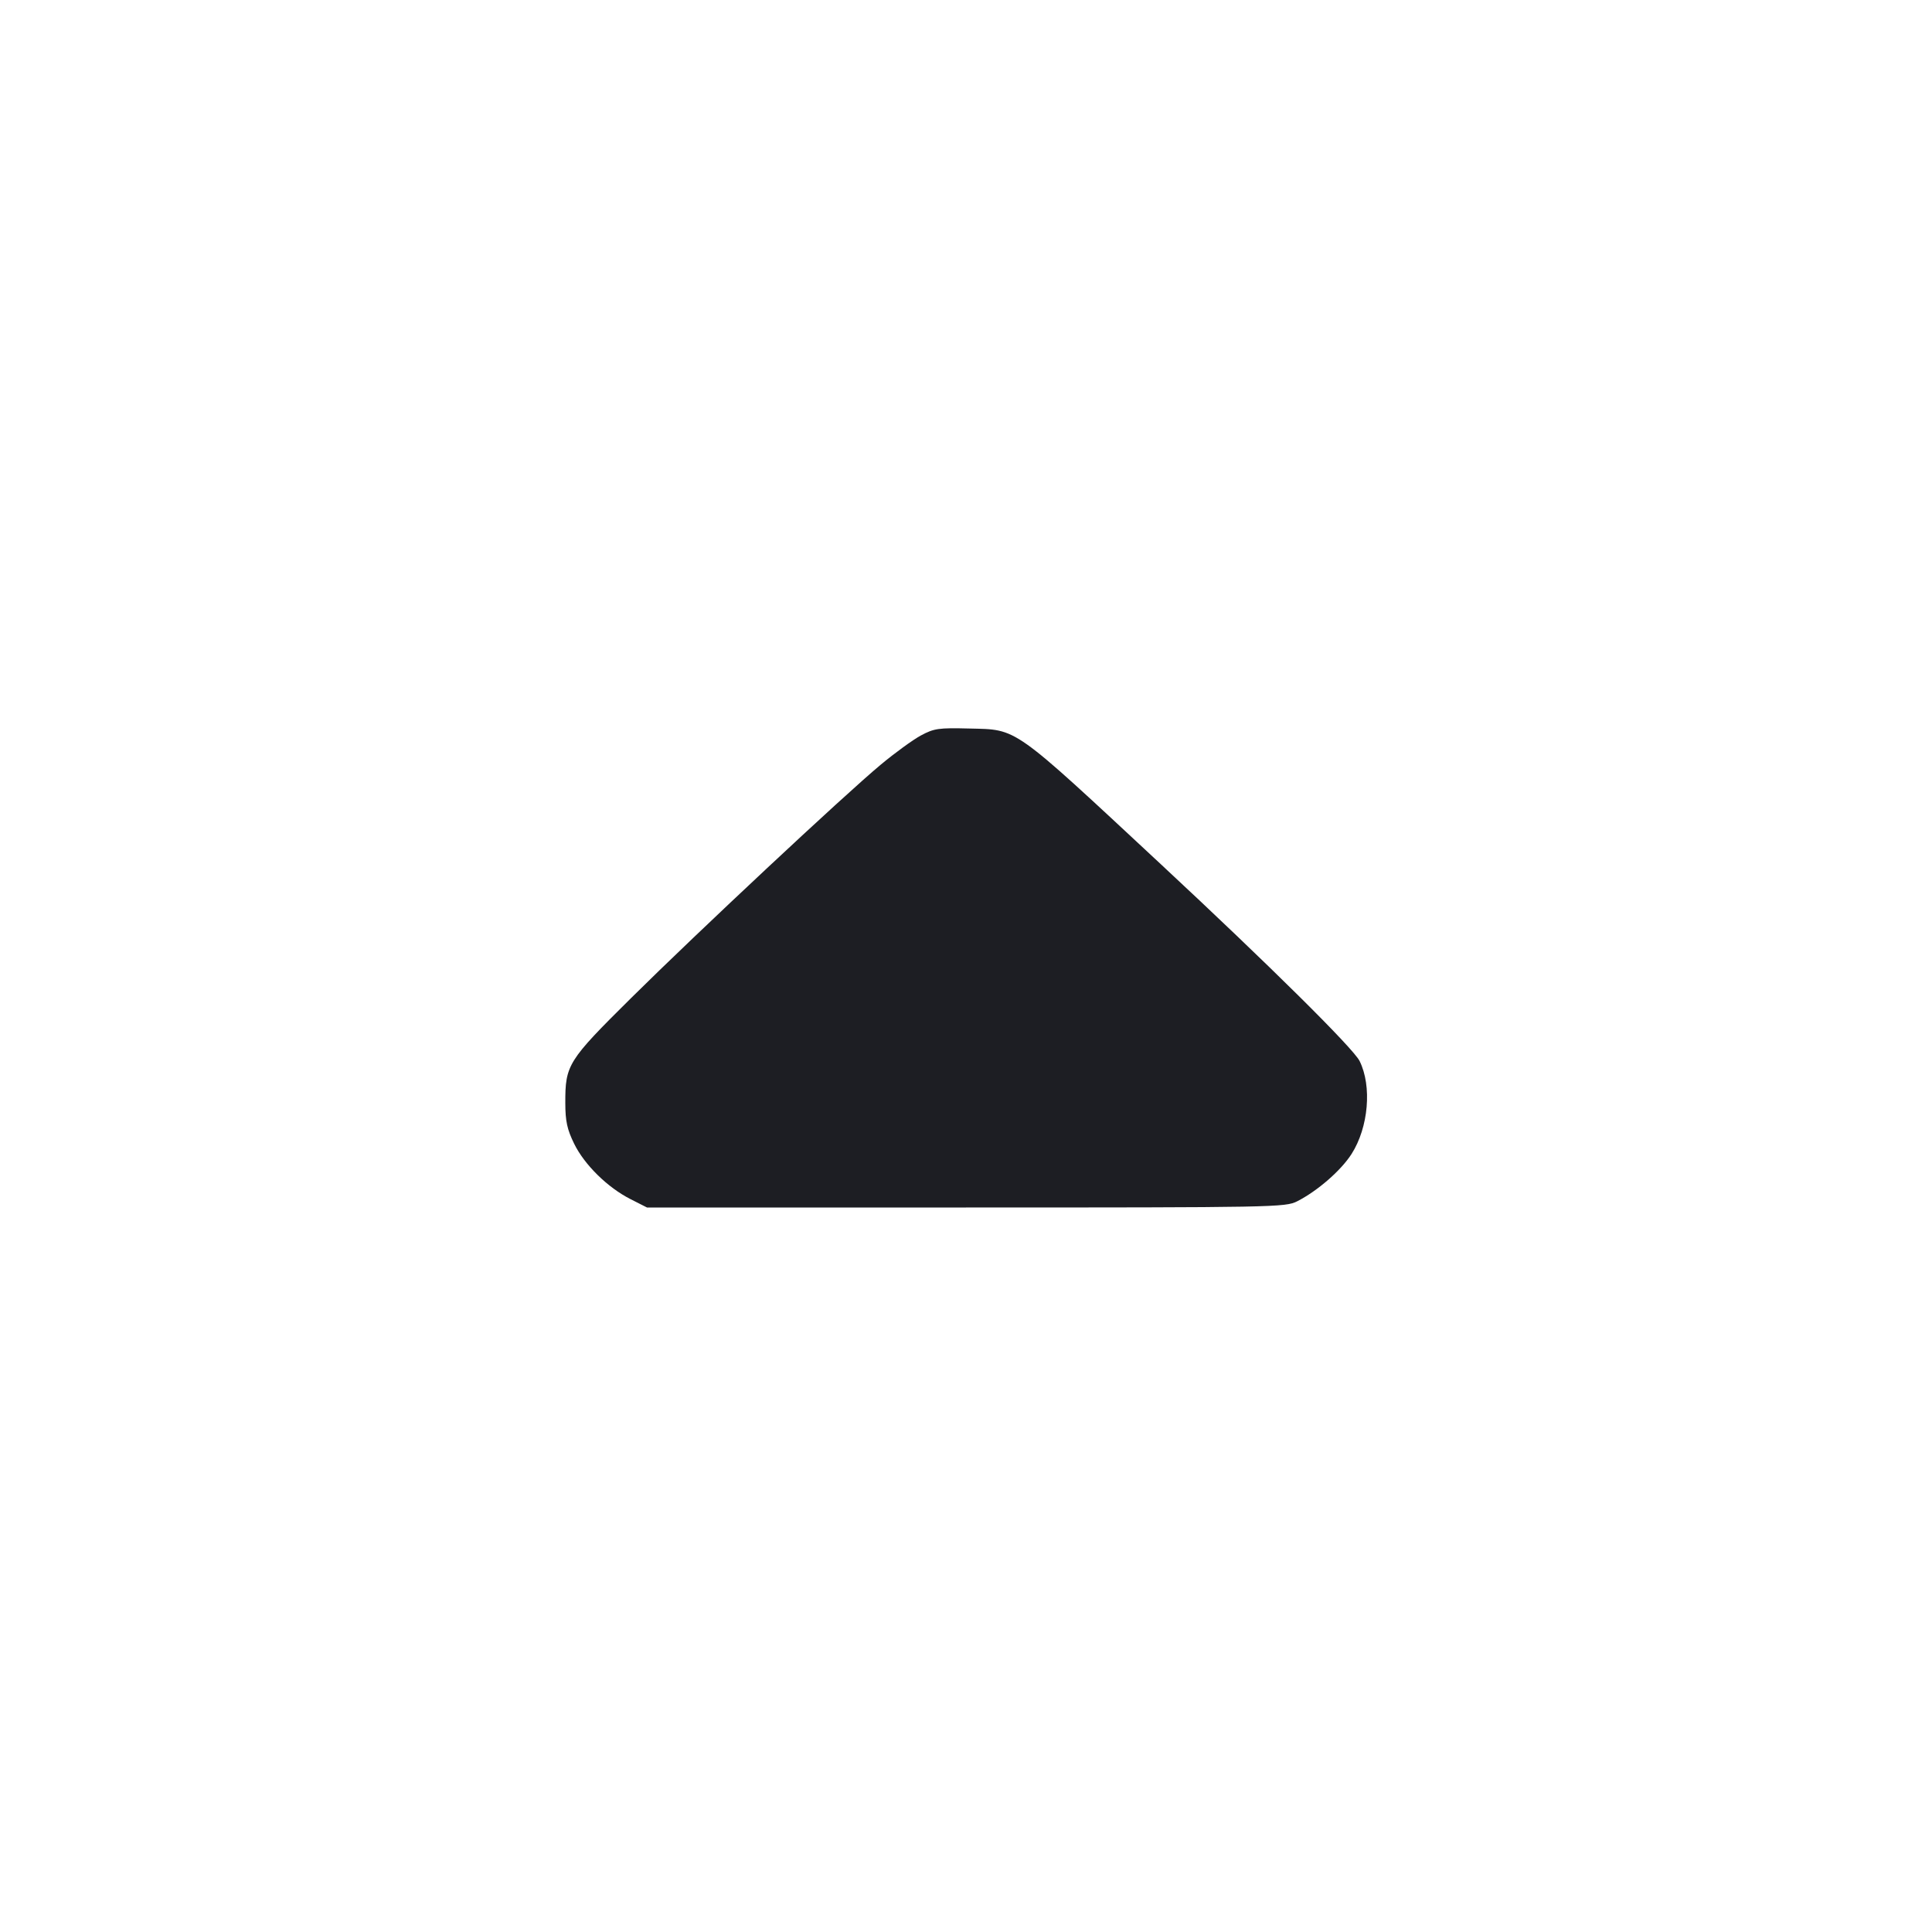 <svg viewBox="0 0 2400 2400" fill="none" xmlns="http://www.w3.org/2000/svg"><path d="M1144.000 913.610 C 1134.100 918.940,1111.600 935.307,1094.000 949.980 C 1048.267 988.108,866.906 1157.658,783.777 1240.000 C 705.220 1317.813,702.138 1322.736,702.247 1370.234 C 702.299 1392.764,704.513 1402.967,713.205 1420.732 C 726.027 1446.940,754.763 1475.185,783.336 1489.663 L 803.734 1500.000 1200.026 1500.000 C 1583.501 1500.000,1596.808 1499.751,1611.436 1492.288 C 1636.760 1479.368,1665.877 1454.015,1678.974 1433.480 C 1700.046 1400.440,1704.456 1349.255,1688.924 1318.000 C 1681.097 1302.249,1576.466 1198.658,1441.984 1073.513 C 1255.745 900.205,1264.690 906.540,1204.000 904.990 C 1166.026 904.021,1160.275 904.847,1144.000 913.610 " fill="#1D1E23" stroke="none" fill-rule="evenodd"/></svg>